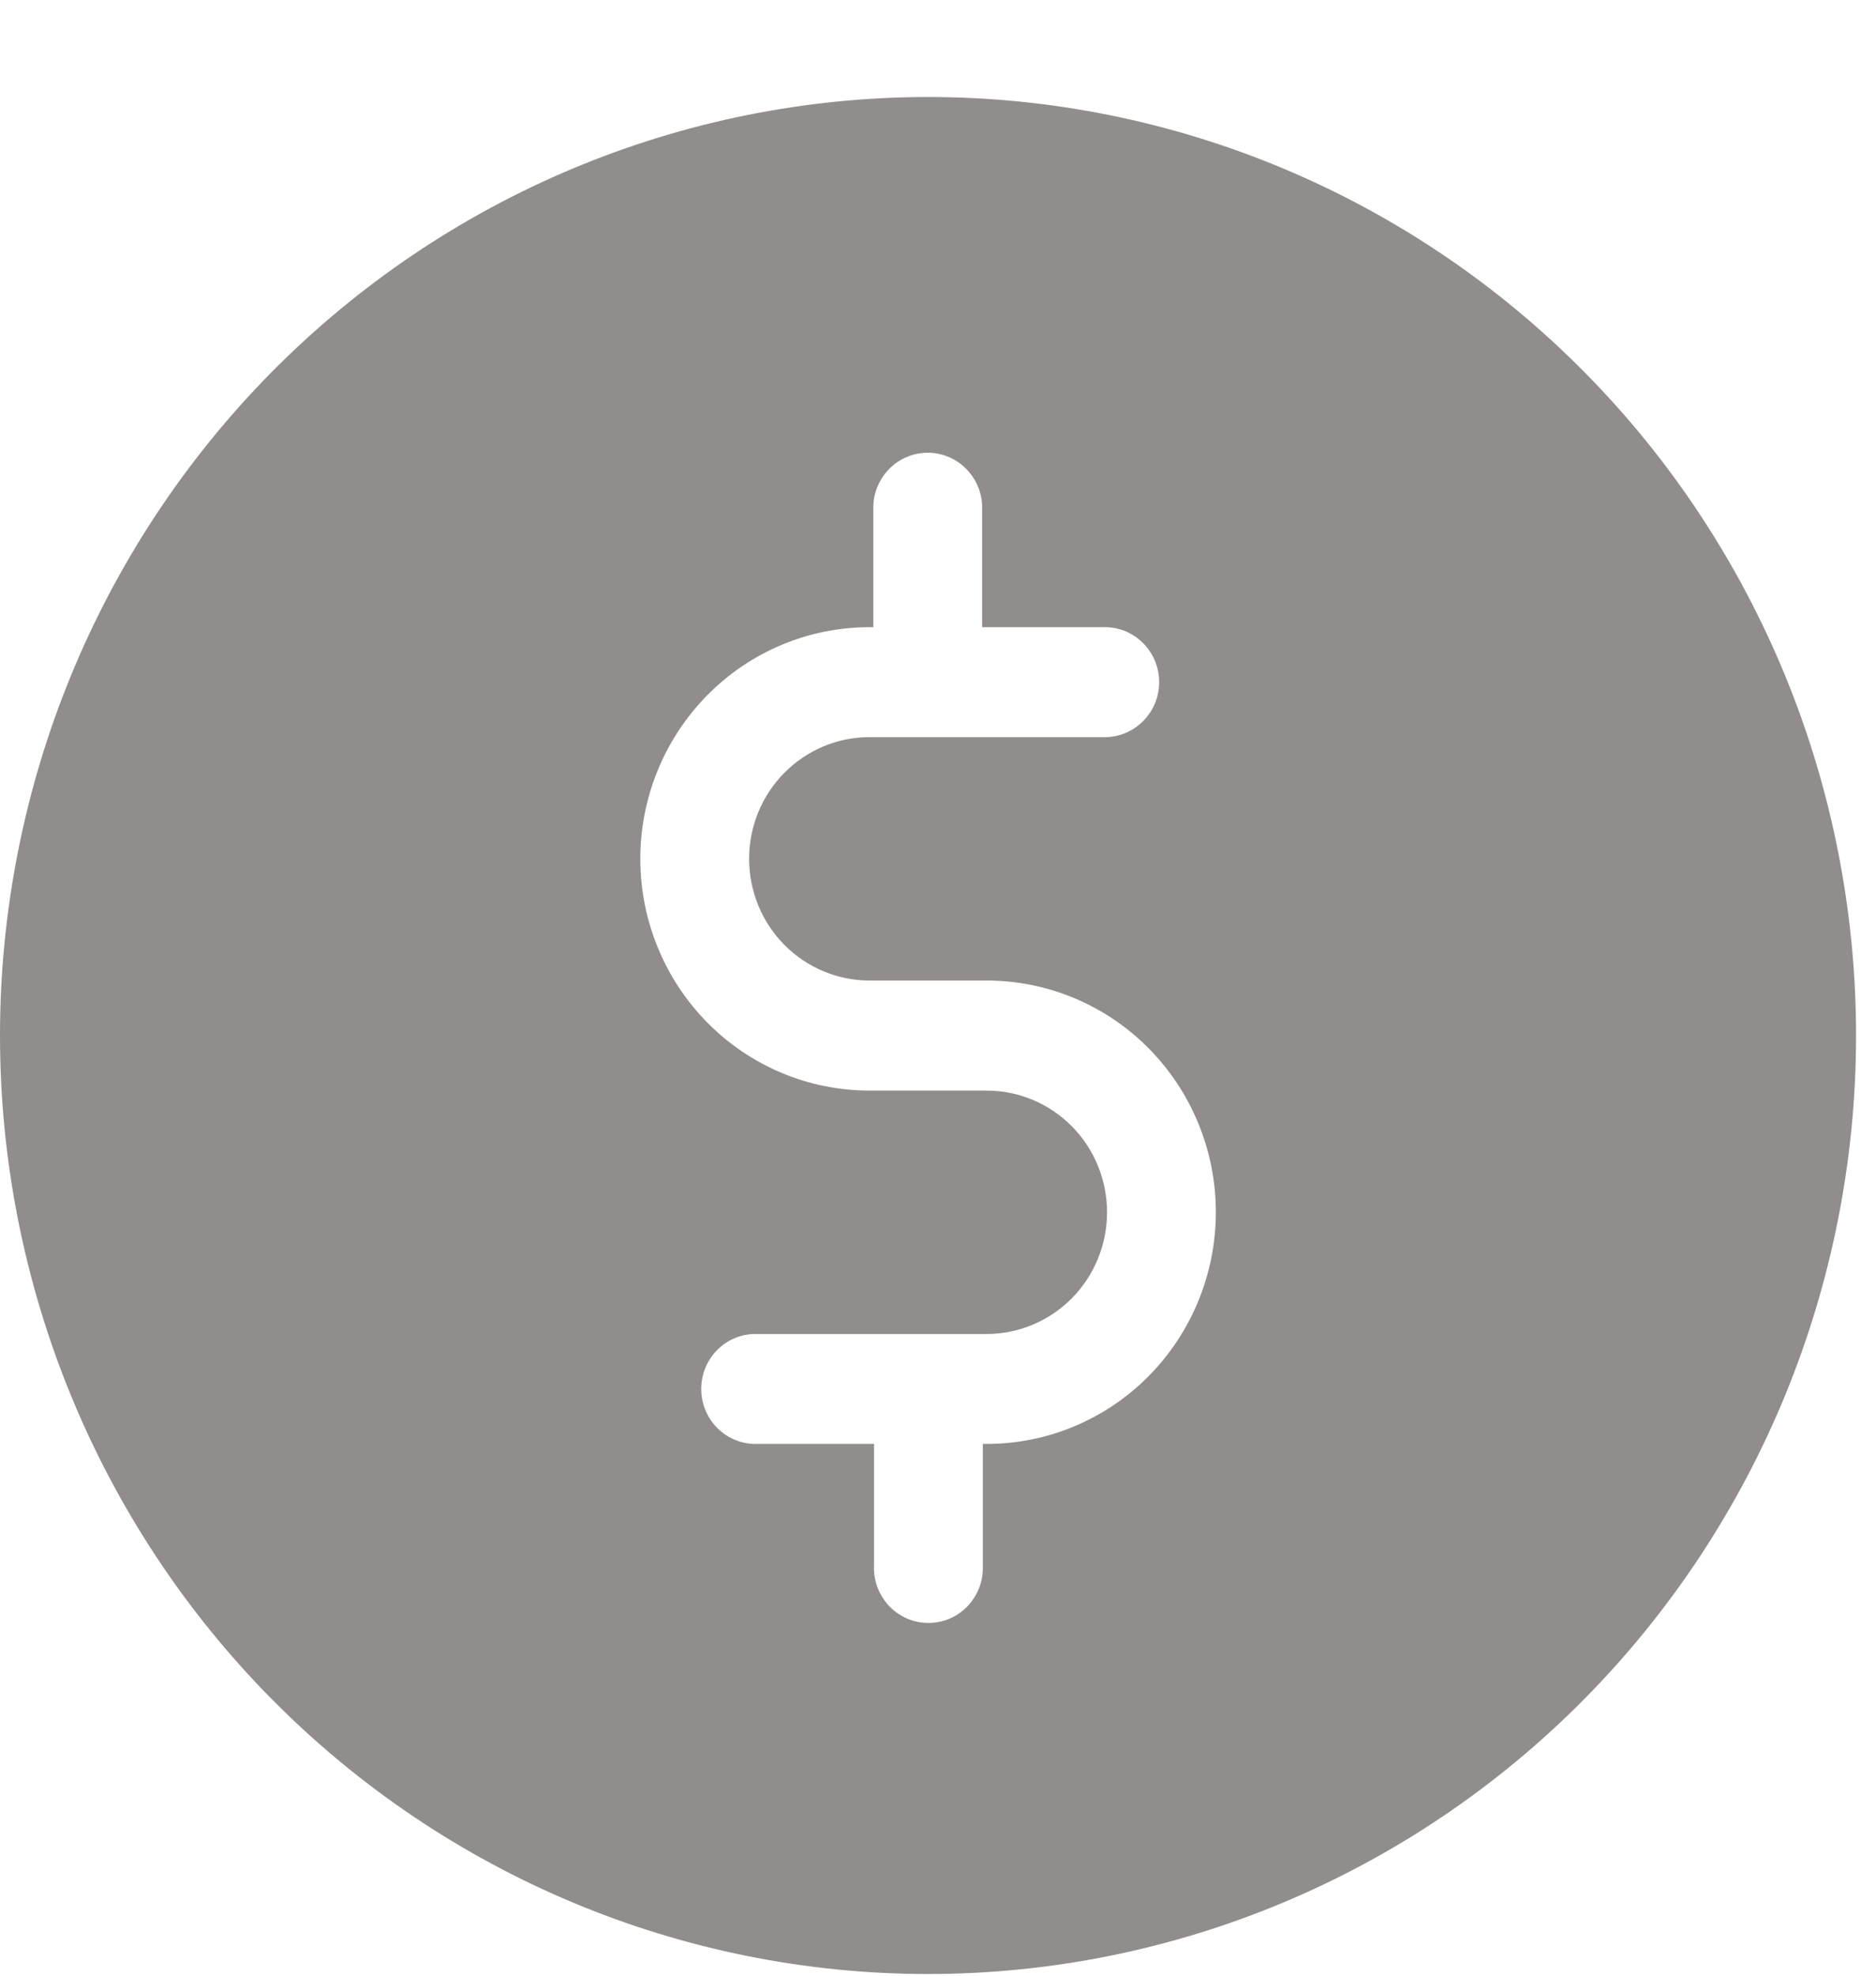 <svg xmlns="http://www.w3.org/2000/svg" width="19" height="20" viewBox="0 0 19 20" fill="none">
  <path d="M16.045 3.765C14.282 1.983 11.891 0.982 9.399 0.982C6.906 0.983 4.515 1.984 2.753 3.765C0.99 5.547 -9.27429e-05 7.963 6.51537e-09 10.483C9.27559e-05 13.003 0.99 15.419 2.753 17.201C4.516 18.982 6.907 19.983 9.399 19.983C11.892 19.983 14.283 18.982 16.045 17.2C17.808 15.418 18.798 13.002 18.798 10.482C18.798 7.963 17.808 5.546 16.045 3.765ZM9.993 14.617H9.954V15.849C9.957 15.924 9.945 15.999 9.919 16.069C9.892 16.139 9.852 16.203 9.801 16.258C9.749 16.312 9.688 16.355 9.619 16.385C9.551 16.414 9.477 16.429 9.403 16.429C9.329 16.429 9.255 16.414 9.187 16.385C9.118 16.355 9.057 16.312 9.005 16.258C8.954 16.203 8.914 16.139 8.887 16.069C8.861 15.999 8.849 15.924 8.852 15.849V14.617H7.63C7.488 14.611 7.353 14.549 7.255 14.446C7.157 14.342 7.102 14.204 7.102 14.06C7.102 13.917 7.157 13.778 7.255 13.675C7.353 13.571 7.488 13.51 7.63 13.504H9.993C10.316 13.504 10.626 13.374 10.855 13.143C11.084 12.912 11.212 12.598 11.212 12.272C11.212 11.945 11.084 11.632 10.855 11.401C10.626 11.17 10.316 11.04 9.993 11.04H8.806C8.19 11.04 7.6 10.793 7.165 10.353C6.73 9.913 6.485 9.316 6.485 8.694C6.485 8.072 6.73 7.476 7.165 7.036C7.6 6.596 8.19 6.349 8.806 6.349H8.845V5.117C8.851 4.973 8.912 4.838 9.015 4.738C9.117 4.639 9.254 4.583 9.396 4.583C9.538 4.583 9.675 4.639 9.777 4.738C9.88 4.838 9.941 4.973 9.947 5.117V6.349H11.165C11.24 6.346 11.314 6.358 11.383 6.384C11.453 6.411 11.516 6.451 11.57 6.503C11.624 6.555 11.666 6.618 11.696 6.687C11.725 6.756 11.74 6.83 11.74 6.905C11.74 6.98 11.725 7.055 11.696 7.124C11.666 7.193 11.624 7.255 11.57 7.307C11.516 7.359 11.453 7.4 11.383 7.426C11.314 7.453 11.24 7.465 11.165 7.462H8.806C8.483 7.462 8.173 7.592 7.944 7.823C7.715 8.054 7.587 8.367 7.587 8.694C7.587 9.021 7.715 9.334 7.944 9.565C8.173 9.796 8.483 9.926 8.806 9.926H9.993C10.608 9.926 11.199 10.173 11.634 10.613C12.069 11.053 12.314 11.649 12.314 12.271C12.314 12.893 12.069 13.49 11.634 13.93C11.199 14.37 10.608 14.617 9.993 14.617Z" fill="#928D8D"/>
</svg>